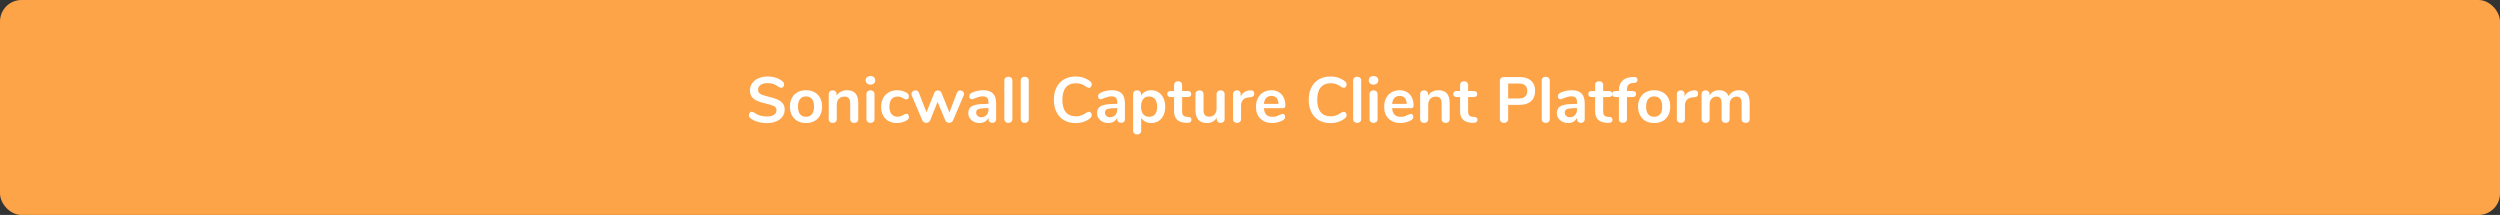 <?xml version="1.0" encoding="UTF-8"?>
<svg width="1163px" height="100px" viewBox="0 0 1163 100" version="1.1" xmlns="http://www.w3.org/2000/svg" xmlns:xlink="http://www.w3.org/1999/xlink">
    <rect x="0" y="0" width="1163" height="100" fill="#333333" stroke="none"/>
    <!-- Generator: Sketch 52.5 (67469) - http://www.bohemiancoding.com/sketch -->
    <title>Group 2 Copy</title>
    <desc>Created with Sketch.</desc>
    <g id="Page-1" stroke="none" stroke-width="1" fill="none" fill-rule="evenodd">
        <g id="Artboard-Copy-58" transform="translate(-410, -590)">
            <g id="Group-4-Copy" transform="translate(183, 479)">
                <g id="Group-2-Copy" transform="translate(227, 111)">
                    <rect id="Rectangle" fill="#FDA348" fill-rule="nonzero" x="0" y="0" width="1163" height="100" rx="10"></rect>
                    <path d="M356.785,57.27 C355.245,57.27 353.79,57.065 352.42,56.655 C351.05,56.245 349.935,55.69 349.075,54.99 C348.615,54.65 348.385,54.17 348.385,53.55 C348.385,53.13 348.51,52.765 348.76,52.455 C349.01,52.145 349.305,51.99 349.645,51.99 C350.005,51.99 350.415,52.13 350.875,52.41 C351.735,53.03 352.635,53.48 353.575,53.76 C354.515,54.04 355.555,54.18 356.695,54.18 C358.155,54.18 359.275,53.925 360.055,53.415 C360.835,52.905 361.225,52.16 361.225,51.18 C361.225,50.42 360.86,49.835 360.13,49.425 C359.4,49.015 358.185,48.62 356.485,48.24 C354.725,47.86 353.295,47.42 352.195,46.92 C351.095,46.42 350.265,45.78 349.705,45 C349.145,44.22 348.865,43.23 348.865,42.03 C348.865,40.79 349.215,39.68 349.915,38.7 C350.615,37.72 351.59,36.955 352.84,36.405 C354.09,35.855 355.495,35.58 357.055,35.58 C359.915,35.58 362.245,36.34 364.045,37.86 C364.305,38.08 364.49,38.295 364.6,38.505 C364.71,38.715 364.765,38.98 364.765,39.3 C364.765,39.72 364.64,40.085 364.39,40.395 C364.14,40.705 363.845,40.86 363.505,40.86 C363.305,40.86 363.12,40.83 362.95,40.77 C362.78,40.71 362.555,40.6 362.275,40.44 C361.455,39.84 360.66,39.395 359.89,39.105 C359.12,38.815 358.175,38.67 357.055,38.67 C355.695,38.67 354.62,38.945 353.83,39.495 C353.04,40.045 352.645,40.81 352.645,41.79 C352.645,42.61 352.995,43.24 353.695,43.68 C354.395,44.12 355.585,44.53 357.265,44.91 C359.045,45.31 360.49,45.755 361.6,46.245 C362.71,46.735 363.56,47.36 364.15,48.12 C364.74,48.88 365.035,49.83 365.035,50.97 C365.035,52.21 364.69,53.305 364,54.255 C363.31,55.205 362.34,55.945 361.09,56.475 C359.84,57.005 358.405,57.27 356.785,57.27 Z M374.965,57.24 C373.465,57.24 372.15,56.93 371.02,56.31 C369.89,55.69 369.015,54.8 368.395,53.64 C367.775,52.48 367.465,51.13 367.465,49.59 C367.465,48.05 367.775,46.705 368.395,45.555 C369.015,44.405 369.89,43.52 371.02,42.9 C372.15,42.28 373.465,41.97 374.965,41.97 C376.465,41.97 377.78,42.28 378.91,42.9 C380.04,43.52 380.91,44.405 381.52,45.555 C382.13,46.705 382.435,48.05 382.435,49.59 C382.435,51.13 382.13,52.48 381.52,53.64 C380.91,54.8 380.04,55.69 378.91,56.31 C377.78,56.93 376.465,57.24 374.965,57.24 Z M374.935,54.33 C376.155,54.33 377.085,53.93 377.725,53.13 C378.365,52.33 378.685,51.15 378.685,49.59 C378.685,48.05 378.365,46.875 377.725,46.065 C377.085,45.255 376.165,44.85 374.965,44.85 C373.765,44.85 372.84,45.255 372.19,46.065 C371.54,46.875 371.215,48.05 371.215,49.59 C371.215,51.15 371.535,52.33 372.175,53.13 C372.815,53.93 373.735,54.33 374.935,54.33 Z M394.045,41.97 C395.805,41.97 397.115,42.47 397.975,43.47 C398.835,44.47 399.265,45.98 399.265,48 L399.265,55.38 C399.265,55.94 399.1,56.38 398.77,56.7 C398.44,57.02 397.985,57.18 397.405,57.18 C396.825,57.18 396.365,57.02 396.025,56.7 C395.685,56.38 395.515,55.94 395.515,55.38 L395.515,48.21 C395.515,47.07 395.3,46.24 394.87,45.72 C394.44,45.2 393.765,44.94 392.845,44.94 C391.765,44.94 390.9,45.28 390.25,45.96 C389.6,46.64 389.275,47.55 389.275,48.69 L389.275,55.38 C389.275,55.94 389.105,56.38 388.765,56.7 C388.425,57.02 387.965,57.18 387.385,57.18 C386.805,57.18 386.35,57.02 386.02,56.7 C385.69,56.38 385.525,55.94 385.525,55.38 L385.525,43.77 C385.525,43.25 385.695,42.83 386.035,42.51 C386.375,42.19 386.835,42.03 387.415,42.03 C387.935,42.03 388.36,42.185 388.69,42.495 C389.02,42.805 389.185,43.21 389.185,43.71 L389.185,44.52 C389.685,43.7 390.355,43.07 391.195,42.63 C392.035,42.19 392.985,41.97 394.045,41.97 Z M404.935,57.18 C404.395,57.18 403.95,57.025 403.6,56.715 C403.25,56.405 403.075,55.96 403.075,55.38 L403.075,43.8 C403.075,43.22 403.25,42.78 403.6,42.48 C403.95,42.18 404.395,42.03 404.935,42.03 C405.475,42.03 405.925,42.18 406.285,42.48 C406.645,42.78 406.825,43.22 406.825,43.8 L406.825,55.38 C406.825,55.96 406.645,56.405 406.285,56.715 C405.925,57.025 405.475,57.18 404.935,57.18 Z M404.935,39.36 C404.255,39.36 403.715,39.175 403.315,38.805 C402.915,38.435 402.715,37.95 402.715,37.35 C402.715,36.75 402.915,36.27 403.315,35.91 C403.715,35.55 404.255,35.37 404.935,35.37 C405.595,35.37 406.13,35.55 406.54,35.91 C406.95,36.27 407.155,36.75 407.155,37.35 C407.155,37.95 406.955,38.435 406.555,38.805 C406.155,39.175 405.615,39.36 404.935,39.36 Z M417.205,57.24 C415.745,57.24 414.46,56.93 413.35,56.31 C412.24,55.69 411.385,54.81 410.785,53.67 C410.185,52.53 409.885,51.2 409.885,49.68 C409.885,48.16 410.2,46.815 410.83,45.645 C411.46,44.475 412.345,43.57 413.485,42.93 C414.625,42.29 415.935,41.97 417.415,41.97 C418.195,41.97 418.98,42.08 419.77,42.3 C420.56,42.52 421.255,42.82 421.855,43.2 C422.495,43.62 422.815,44.15 422.815,44.79 C422.815,45.23 422.71,45.585 422.5,45.855 C422.29,46.125 422.015,46.26 421.675,46.26 C421.455,46.26 421.225,46.21 420.985,46.11 C420.745,46.01 420.505,45.89 420.265,45.75 C419.825,45.49 419.405,45.285 419.005,45.135 C418.605,44.985 418.145,44.91 417.625,44.91 C416.385,44.91 415.43,45.315 414.76,46.125 C414.09,46.935 413.755,48.1 413.755,49.62 C413.755,51.12 414.09,52.275 414.76,53.085 C415.43,53.895 416.385,54.3 417.625,54.3 C418.125,54.3 418.57,54.225 418.96,54.075 C419.35,53.925 419.785,53.72 420.265,53.46 C420.565,53.28 420.825,53.145 421.045,53.055 C421.265,52.965 421.485,52.92 421.705,52.92 C422.025,52.92 422.295,53.06 422.515,53.34 C422.735,53.62 422.845,53.97 422.845,54.39 C422.845,54.73 422.77,55.025 422.62,55.275 C422.47,55.525 422.225,55.75 421.885,55.95 C421.265,56.35 420.545,56.665 419.725,56.895 C418.905,57.125 418.065,57.24 417.205,57.24 Z M445.165,43.14 C445.305,42.78 445.51,42.51 445.78,42.33 C446.05,42.15 446.345,42.06 446.665,42.06 C447.125,42.06 447.54,42.215 447.91,42.525 C448.28,42.835 448.465,43.22 448.465,43.68 C448.465,43.94 448.415,44.17 448.315,44.37 L443.365,55.98 C443.205,56.36 442.96,56.65 442.63,56.85 C442.3,57.05 441.935,57.15 441.535,57.15 C441.155,57.15 440.8,57.05 440.47,56.85 C440.14,56.65 439.895,56.36 439.735,55.98 L436.165,47.4 L432.715,55.98 C432.555,56.36 432.31,56.65 431.98,56.85 C431.65,57.05 431.285,57.15 430.885,57.15 C430.505,57.15 430.145,57.05 429.805,56.85 C429.465,56.65 429.215,56.36 429.055,55.98 L424.135,44.37 C424.035,44.11 423.985,43.89 423.985,43.71 C423.985,43.25 424.185,42.855 424.585,42.525 C424.985,42.195 425.425,42.03 425.905,42.03 C426.245,42.03 426.555,42.12 426.835,42.3 C427.115,42.48 427.325,42.75 427.465,43.11 L431.005,52.26 L434.635,43.2 C434.795,42.82 435.025,42.535 435.325,42.345 C435.625,42.155 435.955,42.06 436.315,42.06 C436.675,42.06 437.005,42.155 437.305,42.345 C437.605,42.535 437.835,42.82 437.995,43.2 L441.655,52.29 L445.165,43.14 Z M457.375,41.97 C459.415,41.97 460.93,42.475 461.92,43.485 C462.91,44.495 463.405,46.03 463.405,48.09 L463.405,55.41 C463.405,55.95 463.245,56.375 462.925,56.685 C462.605,56.995 462.165,57.15 461.605,57.15 C461.085,57.15 460.66,56.99 460.33,56.67 C460,56.35 459.835,55.93 459.835,55.41 L459.835,54.75 C459.495,55.53 458.96,56.14 458.23,56.58 C457.5,57.02 456.655,57.24 455.695,57.24 C454.715,57.24 453.825,57.04 453.025,56.64 C452.225,56.24 451.595,55.69 451.135,54.99 C450.675,54.29 450.445,53.51 450.445,52.65 C450.445,51.57 450.72,50.72 451.27,50.1 C451.82,49.48 452.715,49.03 453.955,48.75 C455.195,48.47 456.905,48.33 459.085,48.33 L459.835,48.33 L459.835,47.64 C459.835,46.66 459.625,45.945 459.205,45.495 C458.785,45.045 458.105,44.82 457.165,44.82 C456.585,44.82 455.995,44.905 455.395,45.075 C454.795,45.245 454.085,45.49 453.265,45.81 C452.745,46.07 452.365,46.2 452.125,46.2 C451.765,46.2 451.47,46.07 451.24,45.81 C451.01,45.55 450.895,45.21 450.895,44.79 C450.895,44.45 450.98,44.155 451.15,43.905 C451.32,43.655 451.605,43.42 452.005,43.2 C452.705,42.82 453.54,42.52 454.51,42.3 C455.48,42.08 456.435,41.97 457.375,41.97 Z M456.445,54.54 C457.445,54.54 458.26,54.205 458.89,53.535 C459.52,52.865 459.835,52 459.835,50.94 L459.835,50.31 L459.295,50.31 C457.955,50.31 456.915,50.37 456.175,50.49 C455.435,50.61 454.905,50.82 454.585,51.12 C454.265,51.42 454.105,51.83 454.105,52.35 C454.105,52.99 454.33,53.515 454.78,53.925 C455.23,54.335 455.785,54.54 456.445,54.54 Z M469.075,57.18 C468.535,57.18 468.09,57.025 467.74,56.715 C467.39,56.405 467.215,55.96 467.215,55.38 L467.215,37.47 C467.215,36.89 467.39,36.45 467.74,36.15 C468.09,35.85 468.535,35.7 469.075,35.7 C469.615,35.7 470.065,35.85 470.425,36.15 C470.785,36.45 470.965,36.89 470.965,37.47 L470.965,55.38 C470.965,55.96 470.785,56.405 470.425,56.715 C470.065,57.025 469.615,57.18 469.075,57.18 Z M476.695,57.18 C476.155,57.18 475.71,57.025 475.36,56.715 C475.01,56.405 474.835,55.96 474.835,55.38 L474.835,37.47 C474.835,36.89 475.01,36.45 475.36,36.15 C475.71,35.85 476.155,35.7 476.695,35.7 C477.235,35.7 477.685,35.85 478.045,36.15 C478.405,36.45 478.585,36.89 478.585,37.47 L478.585,55.38 C478.585,55.96 478.405,56.405 478.045,56.715 C477.685,57.025 477.235,57.18 476.695,57.18 Z M500.365,57.27 C498.325,57.27 496.54,56.83 495.01,55.95 C493.48,55.07 492.305,53.81 491.485,52.17 C490.665,50.53 490.255,48.61 490.255,46.41 C490.255,44.21 490.665,42.295 491.485,40.665 C492.305,39.035 493.48,37.78 495.01,36.9 C496.54,36.02 498.325,35.58 500.365,35.58 C501.685,35.58 502.925,35.775 504.085,36.165 C505.245,36.555 506.275,37.12 507.175,37.86 C507.435,38.06 507.615,38.27 507.715,38.49 C507.815,38.71 507.865,38.98 507.865,39.3 C507.865,39.74 507.745,40.11 507.505,40.41 C507.265,40.71 506.975,40.86 506.635,40.86 C506.235,40.86 505.825,40.72 505.405,40.44 C504.545,39.8 503.745,39.355 503.005,39.105 C502.265,38.855 501.445,38.73 500.545,38.73 C498.465,38.73 496.89,39.38 495.82,40.68 C494.75,41.98 494.215,43.89 494.215,46.41 C494.215,48.95 494.75,50.87 495.82,52.17 C496.89,53.47 498.465,54.12 500.545,54.12 C501.405,54.12 502.2,53.99 502.93,53.73 C503.66,53.47 504.485,53.03 505.405,52.41 C505.605,52.29 505.805,52.19 506.005,52.11 C506.205,52.03 506.415,51.99 506.635,51.99 C506.975,51.99 507.265,52.14 507.505,52.44 C507.745,52.74 507.865,53.11 507.865,53.55 C507.865,53.85 507.815,54.115 507.715,54.345 C507.615,54.575 507.435,54.79 507.175,54.99 C506.275,55.73 505.245,56.295 504.085,56.685 C502.925,57.075 501.685,57.27 500.365,57.27 Z M517.285,41.97 C519.325,41.97 520.84,42.475 521.83,43.485 C522.82,44.495 523.315,46.03 523.315,48.09 L523.315,55.41 C523.315,55.95 523.155,56.375 522.835,56.685 C522.515,56.995 522.075,57.15 521.515,57.15 C520.995,57.15 520.57,56.99 520.24,56.67 C519.91,56.35 519.745,55.93 519.745,55.41 L519.745,54.75 C519.405,55.53 518.87,56.14 518.14,56.58 C517.41,57.02 516.565,57.24 515.605,57.24 C514.625,57.24 513.735,57.04 512.935,56.64 C512.135,56.24 511.505,55.69 511.045,54.99 C510.585,54.29 510.355,53.51 510.355,52.65 C510.355,51.57 510.63,50.72 511.18,50.1 C511.73,49.48 512.625,49.03 513.865,48.75 C515.105,48.47 516.815,48.33 518.995,48.33 L519.745,48.33 L519.745,47.64 C519.745,46.66 519.535,45.945 519.115,45.495 C518.695,45.045 518.015,44.82 517.075,44.82 C516.495,44.82 515.905,44.905 515.305,45.075 C514.705,45.245 513.995,45.49 513.175,45.81 C512.655,46.07 512.275,46.2 512.035,46.2 C511.675,46.2 511.38,46.07 511.15,45.81 C510.92,45.55 510.805,45.21 510.805,44.79 C510.805,44.45 510.89,44.155 511.06,43.905 C511.23,43.655 511.515,43.42 511.915,43.2 C512.615,42.82 513.45,42.52 514.42,42.3 C515.39,42.08 516.345,41.97 517.285,41.97 Z M516.355,54.54 C517.355,54.54 518.17,54.205 518.8,53.535 C519.43,52.865 519.745,52 519.745,50.94 L519.745,50.31 L519.205,50.31 C517.865,50.31 516.825,50.37 516.085,50.49 C515.345,50.61 514.815,50.82 514.495,51.12 C514.175,51.42 514.015,51.83 514.015,52.35 C514.015,52.99 514.24,53.515 514.69,53.925 C515.14,54.335 515.695,54.54 516.355,54.54 Z M535.555,41.97 C536.815,41.97 537.94,42.29 538.93,42.93 C539.92,43.57 540.69,44.475 541.24,45.645 C541.79,46.815 542.065,48.16 542.065,49.68 C542.065,51.2 541.79,52.53 541.24,53.67 C540.69,54.81 539.925,55.69 538.945,56.31 C537.965,56.93 536.835,57.24 535.555,57.24 C534.515,57.24 533.585,57.02 532.765,56.58 C531.945,56.14 531.315,55.53 530.875,54.75 L530.875,60.87 C530.875,61.39 530.705,61.8 530.365,62.1 C530.025,62.4 529.575,62.55 529.015,62.55 C528.455,62.55 528,62.39 527.65,62.07 C527.3,61.75 527.125,61.33 527.125,60.81 L527.125,43.8 C527.125,43.26 527.29,42.83 527.62,42.51 C527.95,42.19 528.395,42.03 528.955,42.03 C529.515,42.03 529.965,42.19 530.305,42.51 C530.645,42.83 530.815,43.26 530.815,43.8 L530.815,44.55 C531.255,43.73 531.89,43.095 532.72,42.645 C533.55,42.195 534.495,41.97 535.555,41.97 Z M534.565,54.33 C535.745,54.33 536.665,53.925 537.325,53.115 C537.985,52.305 538.315,51.16 538.315,49.68 C538.315,48.16 537.985,46.98 537.325,46.14 C536.665,45.3 535.745,44.88 534.565,44.88 C533.365,44.88 532.44,45.29 531.79,46.11 C531.14,46.93 530.815,48.1 530.815,49.62 C530.815,51.12 531.14,52.28 531.79,53.1 C532.44,53.92 533.365,54.33 534.565,54.33 Z M552.775,54.39 C553.775,54.45 554.275,54.9 554.275,55.74 C554.275,56.22 554.08,56.585 553.69,56.835 C553.3,57.085 552.745,57.19 552.025,57.15 L551.215,57.09 C547.855,56.85 546.175,55.05 546.175,51.69 L546.175,45.15 L544.675,45.15 C544.135,45.15 543.72,45.03 543.43,44.79 C543.14,44.55 542.995,44.2 542.995,43.74 C542.995,43.28 543.14,42.93 543.43,42.69 C543.72,42.45 544.135,42.33 544.675,42.33 L546.175,42.33 L546.175,39.57 C546.175,39.03 546.345,38.6 546.685,38.28 C547.025,37.96 547.485,37.8 548.065,37.8 C548.625,37.8 549.075,37.96 549.415,38.28 C549.755,38.6 549.925,39.03 549.925,39.57 L549.925,42.33 L552.475,42.33 C553.015,42.33 553.43,42.45 553.72,42.69 C554.01,42.93 554.155,43.28 554.155,43.74 C554.155,44.2 554.01,44.55 553.72,44.79 C553.43,45.03 553.015,45.15 552.475,45.15 L549.925,45.15 L549.925,51.96 C549.925,53.44 550.605,54.23 551.965,54.33 L552.775,54.39 Z M567.805,42.03 C568.385,42.03 568.845,42.19 569.185,42.51 C569.525,42.83 569.695,43.26 569.695,43.8 L569.695,55.44 C569.695,55.96 569.52,56.38 569.17,56.7 C568.82,57.02 568.365,57.18 567.805,57.18 C567.265,57.18 566.835,57.03 566.515,56.73 C566.195,56.43 566.035,56.02 566.035,55.5 L566.035,54.75 C565.575,55.55 564.955,56.165 564.175,56.595 C563.395,57.025 562.515,57.24 561.535,57.24 C557.935,57.24 556.135,55.22 556.135,51.18 L556.135,43.8 C556.135,43.26 556.305,42.83 556.645,42.51 C556.985,42.19 557.435,42.03 557.995,42.03 C558.575,42.03 559.035,42.19 559.375,42.51 C559.715,42.83 559.885,43.26 559.885,43.8 L559.885,51.21 C559.885,52.25 560.095,53.02 560.515,53.52 C560.935,54.02 561.595,54.27 562.495,54.27 C563.535,54.27 564.37,53.925 565,53.235 C565.63,52.545 565.945,51.63 565.945,50.49 L565.945,43.8 C565.945,43.26 566.115,42.83 566.455,42.51 C566.795,42.19 567.245,42.03 567.805,42.03 Z M581.785,42.03 C582.305,41.99 582.715,42.1 583.015,42.36 C583.315,42.62 583.465,43.01 583.465,43.53 C583.465,44.07 583.335,44.47 583.075,44.73 C582.815,44.99 582.345,45.16 581.665,45.24 L580.765,45.33 C579.585,45.45 578.72,45.85 578.17,46.53 C577.62,47.21 577.345,48.06 577.345,49.08 L577.345,55.38 C577.345,55.96 577.165,56.405 576.805,56.715 C576.445,57.025 575.995,57.18 575.455,57.18 C574.915,57.18 574.47,57.025 574.12,56.715 C573.77,56.405 573.595,55.96 573.595,55.38 L573.595,43.77 C573.595,43.21 573.77,42.78 574.12,42.48 C574.47,42.18 574.905,42.03 575.425,42.03 C575.945,42.03 576.365,42.175 576.685,42.465 C577.005,42.755 577.165,43.17 577.165,43.71 L577.165,44.91 C577.545,44.03 578.11,43.35 578.86,42.87 C579.61,42.39 580.445,42.12 581.365,42.06 L581.785,42.03 Z M596.695,52.98 C597.035,52.98 597.31,53.11 597.52,53.37 C597.73,53.63 597.835,53.98 597.835,54.42 C597.835,55.04 597.465,55.56 596.725,55.98 C596.045,56.36 595.275,56.665 594.415,56.895 C593.555,57.125 592.735,57.24 591.955,57.24 C589.595,57.24 587.725,56.56 586.345,55.2 C584.965,53.84 584.275,51.98 584.275,49.62 C584.275,48.12 584.575,46.79 585.175,45.63 C585.775,44.47 586.62,43.57 587.71,42.93 C588.8,42.29 590.035,41.97 591.415,41.97 C592.735,41.97 593.885,42.26 594.865,42.84 C595.845,43.42 596.605,44.24 597.145,45.3 C597.685,46.36 597.955,47.61 597.955,49.05 C597.955,49.91 597.575,50.34 596.815,50.34 L587.965,50.34 C588.085,51.72 588.475,52.735 589.135,53.385 C589.795,54.035 590.755,54.36 592.015,54.36 C592.655,54.36 593.22,54.28 593.71,54.12 C594.2,53.96 594.755,53.74 595.375,53.46 C595.975,53.14 596.415,52.98 596.695,52.98 Z M591.505,44.61 C590.485,44.61 589.67,44.93 589.06,45.57 C588.45,46.21 588.085,47.13 587.965,48.33 L594.745,48.33 C594.705,47.11 594.405,46.185 593.845,45.555 C593.285,44.925 592.505,44.61 591.505,44.61 Z M618.925,57.27 C616.885,57.27 615.1,56.83 613.57,55.95 C612.04,55.07 610.865,53.81 610.045,52.17 C609.225,50.53 608.815,48.61 608.815,46.41 C608.815,44.21 609.225,42.295 610.045,40.665 C610.865,39.035 612.04,37.78 613.57,36.9 C615.1,36.02 616.885,35.58 618.925,35.58 C620.245,35.58 621.485,35.775 622.645,36.165 C623.805,36.555 624.835,37.12 625.735,37.86 C625.995,38.06 626.175,38.27 626.275,38.49 C626.375,38.71 626.425,38.98 626.425,39.3 C626.425,39.74 626.305,40.11 626.065,40.41 C625.825,40.71 625.535,40.86 625.195,40.86 C624.795,40.86 624.385,40.72 623.965,40.44 C623.105,39.8 622.305,39.355 621.565,39.105 C620.825,38.855 620.005,38.73 619.105,38.73 C617.025,38.73 615.45,39.38 614.38,40.68 C613.31,41.98 612.775,43.89 612.775,46.41 C612.775,48.95 613.31,50.87 614.38,52.17 C615.45,53.47 617.025,54.12 619.105,54.12 C619.965,54.12 620.76,53.99 621.49,53.73 C622.22,53.47 623.045,53.03 623.965,52.41 C624.165,52.29 624.365,52.19 624.565,52.11 C624.765,52.03 624.975,51.99 625.195,51.99 C625.535,51.99 625.825,52.14 626.065,52.44 C626.305,52.74 626.425,53.11 626.425,53.55 C626.425,53.85 626.375,54.115 626.275,54.345 C626.175,54.575 625.995,54.79 625.735,54.99 C624.835,55.73 623.805,56.295 622.645,56.685 C621.485,57.075 620.245,57.27 618.925,57.27 Z M631.345,57.18 C630.805,57.18 630.36,57.025 630.01,56.715 C629.66,56.405 629.485,55.96 629.485,55.38 L629.485,37.47 C629.485,36.89 629.66,36.45 630.01,36.15 C630.36,35.85 630.805,35.7 631.345,35.7 C631.885,35.7 632.335,35.85 632.695,36.15 C633.055,36.45 633.235,36.89 633.235,37.47 L633.235,55.38 C633.235,55.96 633.055,56.405 632.695,56.715 C632.335,57.025 631.885,57.18 631.345,57.18 Z M638.965,57.18 C638.425,57.18 637.98,57.025 637.63,56.715 C637.28,56.405 637.105,55.96 637.105,55.38 L637.105,43.8 C637.105,43.22 637.28,42.78 637.63,42.48 C637.98,42.18 638.425,42.03 638.965,42.03 C639.505,42.03 639.955,42.18 640.315,42.48 C640.675,42.78 640.855,43.22 640.855,43.8 L640.855,55.38 C640.855,55.96 640.675,56.405 640.315,56.715 C639.955,57.025 639.505,57.18 638.965,57.18 Z M638.965,39.36 C638.285,39.36 637.745,39.175 637.345,38.805 C636.945,38.435 636.745,37.95 636.745,37.35 C636.745,36.75 636.945,36.27 637.345,35.91 C637.745,35.55 638.285,35.37 638.965,35.37 C639.625,35.37 640.16,35.55 640.57,35.91 C640.98,36.27 641.185,36.75 641.185,37.35 C641.185,37.95 640.985,38.435 640.585,38.805 C640.185,39.175 639.645,39.36 638.965,39.36 Z M656.335,52.98 C656.675,52.98 656.95,53.11 657.16,53.37 C657.37,53.63 657.475,53.98 657.475,54.42 C657.475,55.04 657.105,55.56 656.365,55.98 C655.685,56.36 654.915,56.665 654.055,56.895 C653.195,57.125 652.375,57.24 651.595,57.24 C649.235,57.24 647.365,56.56 645.985,55.2 C644.605,53.84 643.915,51.98 643.915,49.62 C643.915,48.12 644.215,46.79 644.815,45.63 C645.415,44.47 646.26,43.57 647.35,42.93 C648.44,42.29 649.675,41.97 651.055,41.97 C652.375,41.97 653.525,42.26 654.505,42.84 C655.485,43.42 656.245,44.24 656.785,45.3 C657.325,46.36 657.595,47.61 657.595,49.05 C657.595,49.91 657.215,50.34 656.455,50.34 L647.605,50.34 C647.725,51.72 648.115,52.735 648.775,53.385 C649.435,54.035 650.395,54.36 651.655,54.36 C652.295,54.36 652.86,54.28 653.35,54.12 C653.84,53.96 654.395,53.74 655.015,53.46 C655.615,53.14 656.055,52.98 656.335,52.98 Z M651.145,44.61 C650.125,44.61 649.31,44.93 648.7,45.57 C648.09,46.21 647.725,47.13 647.605,48.33 L654.385,48.33 C654.345,47.11 654.045,46.185 653.485,45.555 C652.925,44.925 652.145,44.61 651.145,44.61 Z M669.175,41.97 C670.935,41.97 672.245,42.47 673.105,43.47 C673.965,44.47 674.395,45.98 674.395,48 L674.395,55.38 C674.395,55.94 674.23,56.38 673.9,56.7 C673.57,57.02 673.115,57.18 672.535,57.18 C671.955,57.18 671.495,57.02 671.155,56.7 C670.815,56.38 670.645,55.94 670.645,55.38 L670.645,48.21 C670.645,47.07 670.43,46.24 670,45.72 C669.57,45.2 668.895,44.94 667.975,44.94 C666.895,44.94 666.03,45.28 665.38,45.96 C664.73,46.64 664.405,47.55 664.405,48.69 L664.405,55.38 C664.405,55.94 664.235,56.38 663.895,56.7 C663.555,57.02 663.095,57.18 662.515,57.18 C661.935,57.18 661.48,57.02 661.15,56.7 C660.82,56.38 660.655,55.94 660.655,55.38 L660.655,43.77 C660.655,43.25 660.825,42.83 661.165,42.51 C661.505,42.19 661.965,42.03 662.545,42.03 C663.065,42.03 663.49,42.185 663.82,42.495 C664.15,42.805 664.315,43.21 664.315,43.71 L664.315,44.52 C664.815,43.7 665.485,43.07 666.325,42.63 C667.165,42.19 668.115,41.97 669.175,41.97 Z M685.825,54.39 C686.825,54.45 687.325,54.9 687.325,55.74 C687.325,56.22 687.13,56.585 686.74,56.835 C686.35,57.085 685.795,57.19 685.075,57.15 L684.265,57.09 C680.905,56.85 679.225,55.05 679.225,51.69 L679.225,45.15 L677.725,45.15 C677.185,45.15 676.77,45.03 676.48,44.79 C676.19,44.55 676.045,44.2 676.045,43.74 C676.045,43.28 676.19,42.93 676.48,42.69 C676.77,42.45 677.185,42.33 677.725,42.33 L679.225,42.33 L679.225,39.57 C679.225,39.03 679.395,38.6 679.735,38.28 C680.075,37.96 680.535,37.8 681.115,37.8 C681.675,37.8 682.125,37.96 682.465,38.28 C682.805,38.6 682.975,39.03 682.975,39.57 L682.975,42.33 L685.525,42.33 C686.065,42.33 686.48,42.45 686.77,42.69 C687.06,42.93 687.205,43.28 687.205,43.74 C687.205,44.2 687.06,44.55 686.77,44.79 C686.48,45.03 686.065,45.15 685.525,45.15 L682.975,45.15 L682.975,51.96 C682.975,53.44 683.655,54.23 685.015,54.33 L685.825,54.39 Z M699.655,57.18 C699.075,57.18 698.61,57.005 698.26,56.655 C697.91,56.305 697.735,55.83 697.735,55.23 L697.735,37.68 C697.735,37.1 697.9,36.65 698.23,36.33 C698.56,36.01 699.015,35.85 699.595,35.85 L706.975,35.85 C709.235,35.85 710.995,36.415 712.255,37.545 C713.515,38.675 714.145,40.26 714.145,42.3 C714.145,44.34 713.515,45.93 712.255,47.07 C710.995,48.21 709.235,48.78 706.975,48.78 L701.605,48.78 L701.605,55.23 C701.605,55.83 701.43,56.305 701.08,56.655 C700.73,57.005 700.255,57.18 699.655,57.18 Z M706.495,45.81 C709.155,45.81 710.485,44.65 710.485,42.33 C710.485,40.01 709.155,38.85 706.495,38.85 L701.605,38.85 L701.605,45.81 L706.495,45.81 Z M719.065,57.18 C718.525,57.18 718.08,57.025 717.73,56.715 C717.38,56.405 717.205,55.96 717.205,55.38 L717.205,37.47 C717.205,36.89 717.38,36.45 717.73,36.15 C718.08,35.85 718.525,35.7 719.065,35.7 C719.605,35.7 720.055,35.85 720.415,36.15 C720.775,36.45 720.955,36.89 720.955,37.47 L720.955,55.38 C720.955,55.96 720.775,56.405 720.415,56.715 C720.055,57.025 719.605,57.18 719.065,57.18 Z M731.185,41.97 C733.225,41.97 734.74,42.475 735.73,43.485 C736.72,44.495 737.215,46.03 737.215,48.09 L737.215,55.41 C737.215,55.95 737.055,56.375 736.735,56.685 C736.415,56.995 735.975,57.15 735.415,57.15 C734.895,57.15 734.47,56.99 734.14,56.67 C733.81,56.35 733.645,55.93 733.645,55.41 L733.645,54.75 C733.305,55.53 732.77,56.14 732.04,56.58 C731.31,57.02 730.465,57.24 729.505,57.24 C728.525,57.24 727.635,57.04 726.835,56.64 C726.035,56.24 725.405,55.69 724.945,54.99 C724.485,54.29 724.255,53.51 724.255,52.65 C724.255,51.57 724.53,50.72 725.08,50.1 C725.63,49.48 726.525,49.03 727.765,48.75 C729.005,48.47 730.715,48.33 732.895,48.33 L733.645,48.33 L733.645,47.64 C733.645,46.66 733.435,45.945 733.015,45.495 C732.595,45.045 731.915,44.82 730.975,44.82 C730.395,44.82 729.805,44.905 729.205,45.075 C728.605,45.245 727.895,45.49 727.075,45.81 C726.555,46.07 726.175,46.2 725.935,46.2 C725.575,46.2 725.28,46.07 725.05,45.81 C724.82,45.55 724.705,45.21 724.705,44.79 C724.705,44.45 724.79,44.155 724.96,43.905 C725.13,43.655 725.415,43.42 725.815,43.2 C726.515,42.82 727.35,42.52 728.32,42.3 C729.29,42.08 730.245,41.97 731.185,41.97 Z M730.255,54.54 C731.255,54.54 732.07,54.205 732.7,53.535 C733.33,52.865 733.645,52 733.645,50.94 L733.645,50.31 L733.105,50.31 C731.765,50.31 730.725,50.37 729.985,50.49 C729.245,50.61 728.715,50.82 728.395,51.12 C728.075,51.42 727.915,51.83 727.915,52.35 C727.915,52.99 728.14,53.515 728.59,53.925 C729.04,54.335 729.595,54.54 730.255,54.54 Z M748.645,54.39 C749.645,54.45 750.145,54.9 750.145,55.74 C750.145,56.22 749.95,56.585 749.56,56.835 C749.17,57.085 748.615,57.19 747.895,57.15 L747.085,57.09 C743.725,56.85 742.045,55.05 742.045,51.69 L742.045,45.15 L740.545,45.15 C740.005,45.15 739.59,45.03 739.3,44.79 C739.01,44.55 738.865,44.2 738.865,43.74 C738.865,43.28 739.01,42.93 739.3,42.69 C739.59,42.45 740.005,42.33 740.545,42.33 L742.045,42.33 L742.045,39.57 C742.045,39.03 742.215,38.6 742.555,38.28 C742.895,37.96 743.355,37.8 743.935,37.8 C744.495,37.8 744.945,37.96 745.285,38.28 C745.625,38.6 745.795,39.03 745.795,39.57 L745.795,42.33 L748.345,42.33 C748.885,42.33 749.3,42.45 749.59,42.69 C749.88,42.93 750.025,43.28 750.025,43.74 C750.025,44.2 749.88,44.55 749.59,44.79 C749.3,45.03 748.885,45.15 748.345,45.15 L745.795,45.15 L745.795,51.96 C745.795,53.44 746.475,54.23 747.835,54.33 L748.645,54.39 Z M759.505,38.64 C758.585,38.7 757.915,38.98 757.495,39.48 C757.075,39.98 756.865,40.7 756.865,41.64 L756.865,42.33 L759.415,42.33 C760.535,42.33 761.095,42.8 761.095,43.74 C761.095,44.68 760.535,45.15 759.415,45.15 L756.865,45.15 L756.865,55.38 C756.865,55.96 756.69,56.4 756.34,56.7 C755.99,57 755.545,57.15 755.005,57.15 C754.465,57.15 754.015,57 753.655,56.7 C753.295,56.4 753.115,55.96 753.115,55.38 L753.115,45.15 L751.615,45.15 C750.495,45.15 749.935,44.68 749.935,43.74 C749.935,42.8 750.495,42.33 751.615,42.33 L753.115,42.33 L753.115,42.12 C753.115,40.24 753.61,38.765 754.6,37.695 C755.59,36.625 756.985,36.02 758.785,35.88 L759.565,35.82 C760.365,35.76 760.93,35.845 761.26,36.075 C761.59,36.305 761.755,36.66 761.755,37.14 C761.755,38 761.265,38.48 760.285,38.58 L759.505,38.64 Z M769.525,57.24 C768.025,57.24 766.71,56.93 765.58,56.31 C764.45,55.69 763.575,54.8 762.955,53.64 C762.335,52.48 762.025,51.13 762.025,49.59 C762.025,48.05 762.335,46.705 762.955,45.555 C763.575,44.405 764.45,43.52 765.58,42.9 C766.71,42.28 768.025,41.97 769.525,41.97 C771.025,41.97 772.34,42.28 773.47,42.9 C774.6,43.52 775.47,44.405 776.08,45.555 C776.69,46.705 776.995,48.05 776.995,49.59 C776.995,51.13 776.69,52.48 776.08,53.64 C775.47,54.8 774.6,55.69 773.47,56.31 C772.34,56.93 771.025,57.24 769.525,57.24 Z M769.495,54.33 C770.715,54.33 771.645,53.93 772.285,53.13 C772.925,52.33 773.245,51.15 773.245,49.59 C773.245,48.05 772.925,46.875 772.285,46.065 C771.645,45.255 770.725,44.85 769.525,44.85 C768.325,44.85 767.4,45.255 766.75,46.065 C766.1,46.875 765.775,48.05 765.775,49.59 C765.775,51.15 766.095,52.33 766.735,53.13 C767.375,53.93 768.295,54.33 769.495,54.33 Z M788.275,42.03 C788.795,41.99 789.205,42.1 789.505,42.36 C789.805,42.62 789.955,43.01 789.955,43.53 C789.955,44.07 789.825,44.47 789.565,44.73 C789.305,44.99 788.835,45.16 788.155,45.24 L787.255,45.33 C786.075,45.45 785.21,45.85 784.66,46.53 C784.11,47.21 783.835,48.06 783.835,49.08 L783.835,55.38 C783.835,55.96 783.655,56.405 783.295,56.715 C782.935,57.025 782.485,57.18 781.945,57.18 C781.405,57.18 780.96,57.025 780.61,56.715 C780.26,56.405 780.085,55.96 780.085,55.38 L780.085,43.77 C780.085,43.21 780.26,42.78 780.61,42.48 C780.96,42.18 781.395,42.03 781.915,42.03 C782.435,42.03 782.855,42.175 783.175,42.465 C783.495,42.755 783.655,43.17 783.655,43.71 L783.655,44.91 C784.035,44.03 784.6,43.35 785.35,42.87 C786.1,42.39 786.935,42.12 787.855,42.06 L788.275,42.03 Z M809.005,41.97 C810.605,41.97 811.83,42.445 812.68,43.395 C813.53,44.345 813.955,45.88 813.955,48 L813.955,55.38 C813.955,55.96 813.78,56.405 813.43,56.715 C813.08,57.025 812.625,57.18 812.065,57.18 C811.525,57.18 811.08,57.025 810.73,56.715 C810.38,56.405 810.205,55.96 810.205,55.38 L810.205,48 C810.205,46.9 810.01,46.115 809.62,45.645 C809.23,45.175 808.635,44.94 807.835,44.94 C806.855,44.94 806.075,45.275 805.495,45.945 C804.915,46.615 804.625,47.53 804.625,48.69 L804.625,55.38 C804.625,55.96 804.45,56.405 804.1,56.715 C803.75,57.025 803.305,57.18 802.765,57.18 C802.225,57.18 801.775,57.025 801.415,56.715 C801.055,56.405 800.875,55.96 800.875,55.38 L800.875,48 C800.875,46.9 800.68,46.115 800.29,45.645 C799.9,45.175 799.305,44.94 798.505,44.94 C797.525,44.94 796.75,45.275 796.18,45.945 C795.61,46.615 795.325,47.53 795.325,48.69 L795.325,55.38 C795.325,55.96 795.145,56.405 794.785,56.715 C794.425,57.025 793.975,57.18 793.435,57.18 C792.895,57.18 792.45,57.025 792.1,56.715 C791.75,56.405 791.575,55.96 791.575,55.38 L791.575,43.77 C791.575,43.21 791.755,42.78 792.115,42.48 C792.475,42.18 792.925,42.03 793.465,42.03 C793.985,42.03 794.41,42.175 794.74,42.465 C795.07,42.755 795.235,43.17 795.235,43.71 L795.235,44.43 C795.695,43.63 796.31,43.02 797.08,42.6 C797.85,42.18 798.735,41.97 799.735,41.97 C801.935,41.97 803.405,42.89 804.145,44.73 C804.585,43.89 805.235,43.22 806.095,42.72 C806.955,42.22 807.925,41.97 809.005,41.97 Z" id="Sonicwall-Capture-Cl" fill="#FFFFFF"></path>
                </g>
            </g>
        </g>
    </g>
</svg>